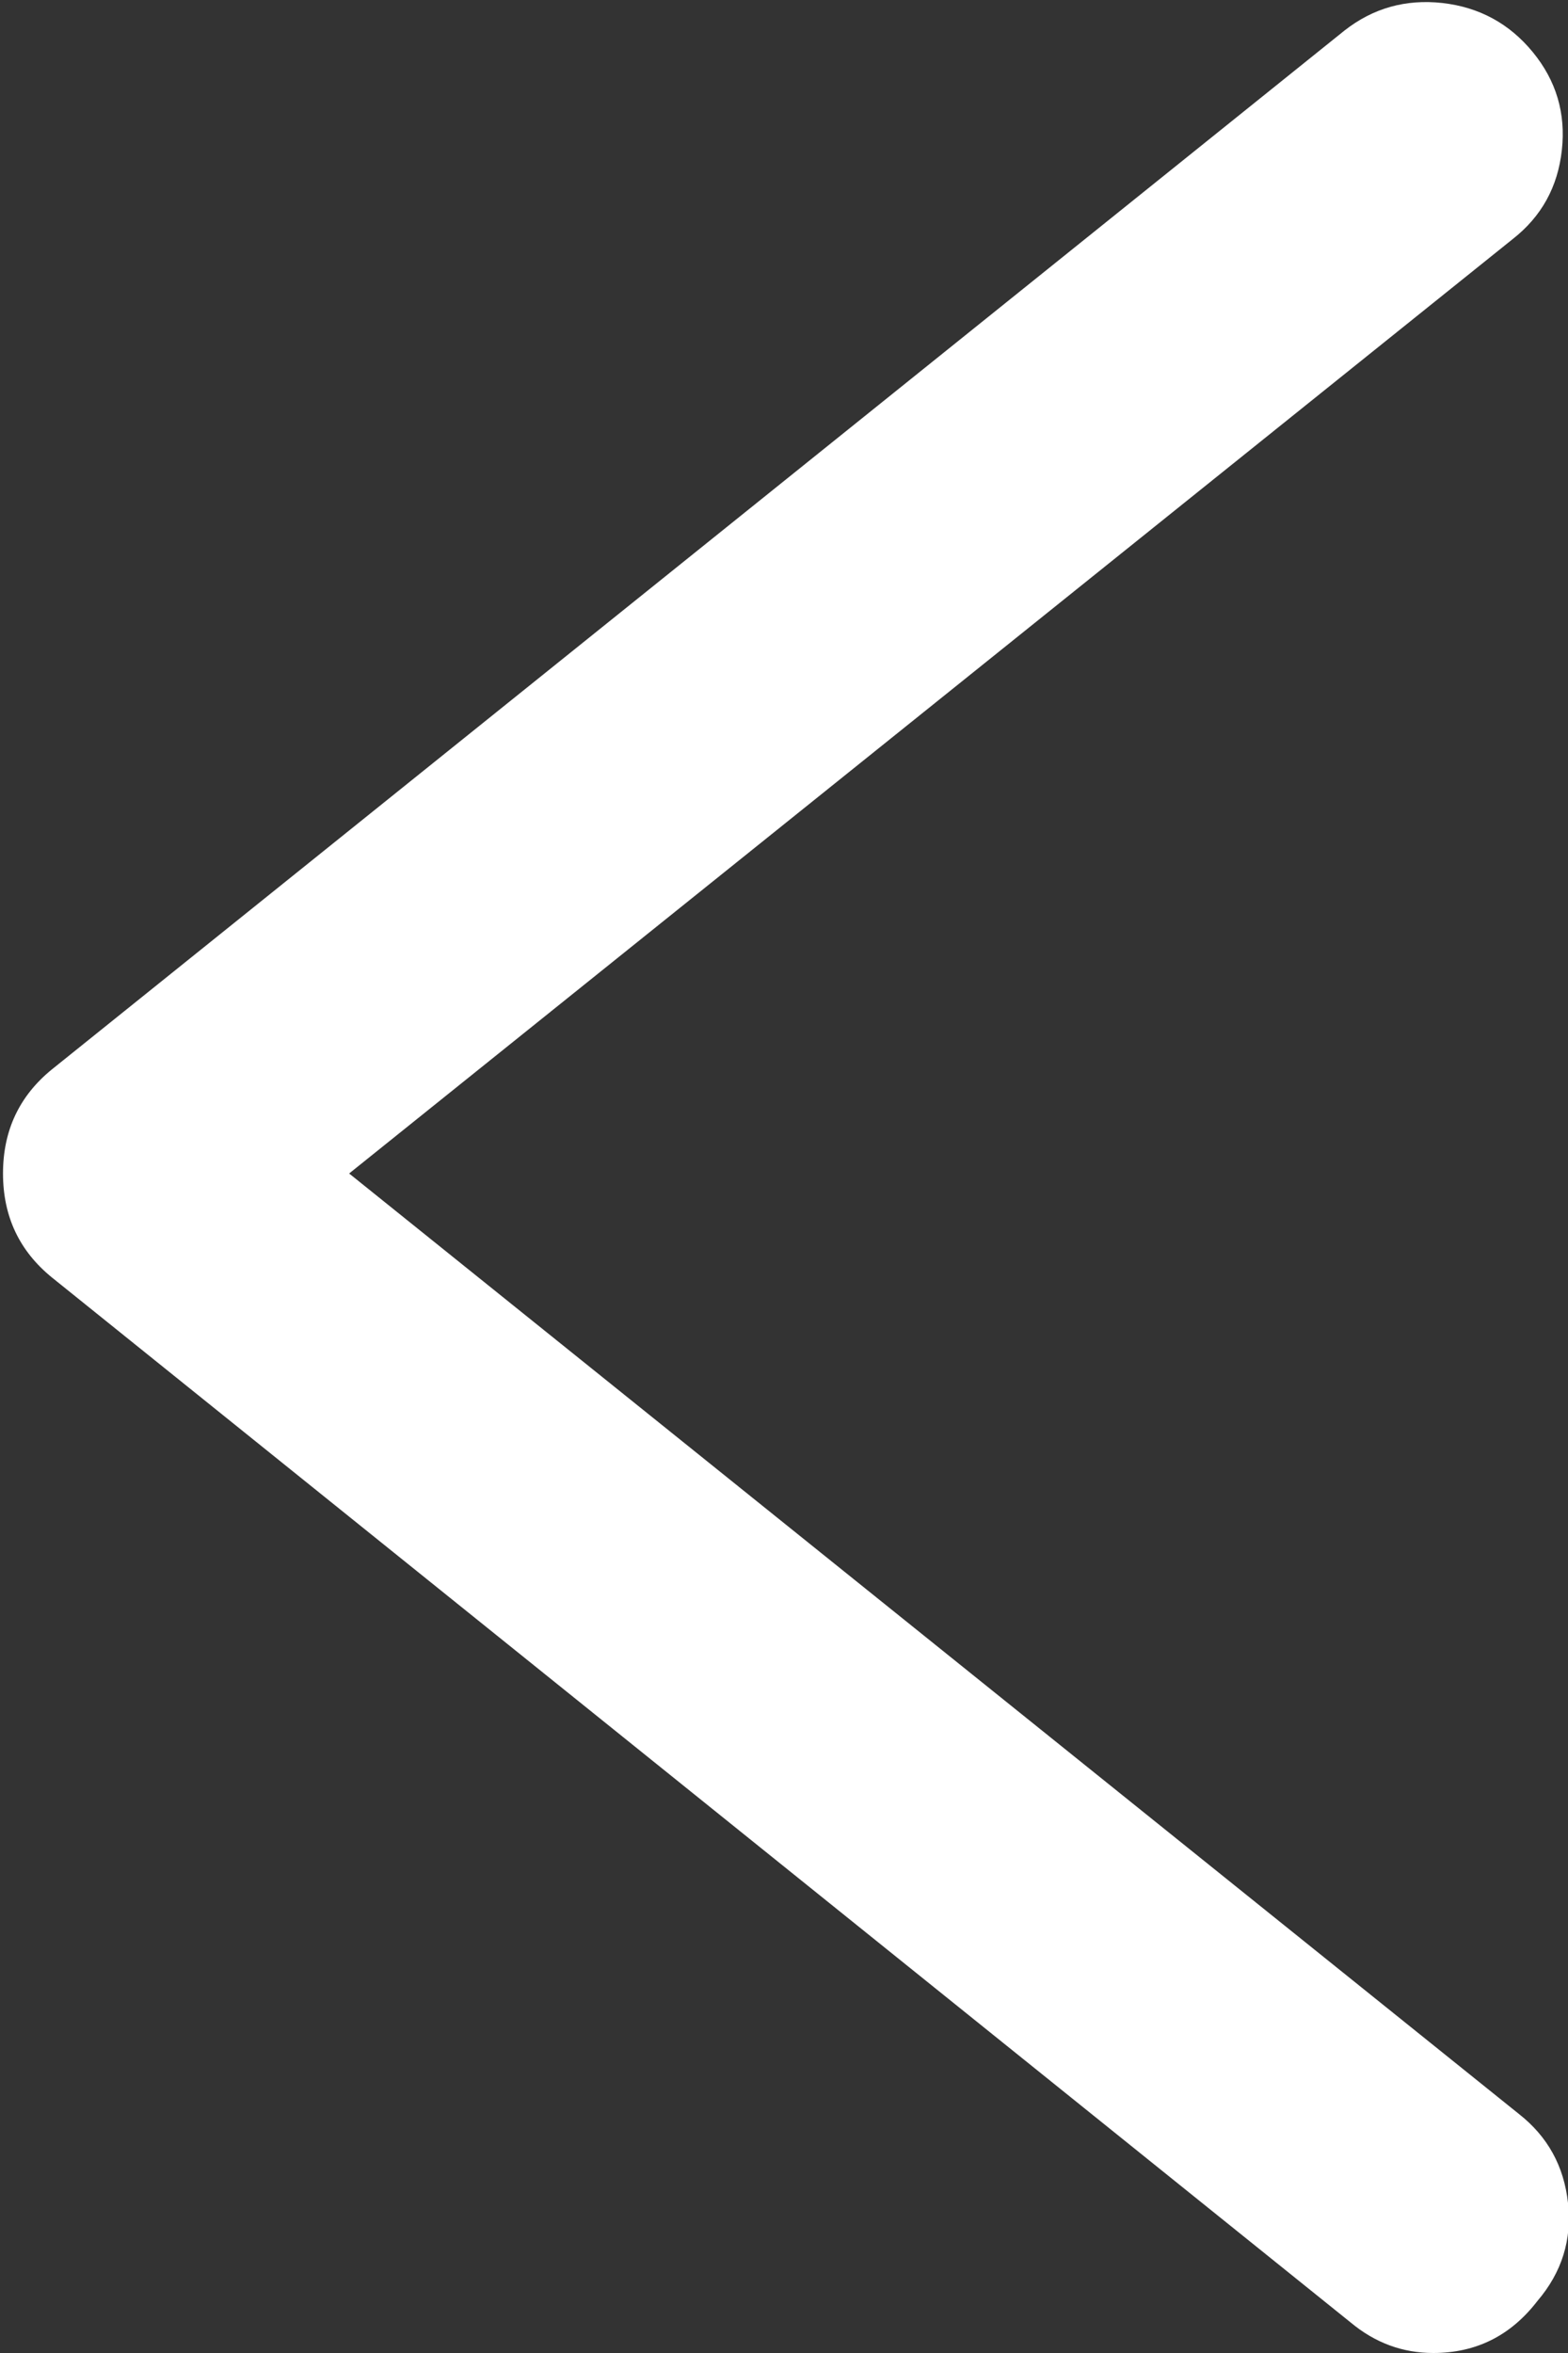 <?xml version="1.0" encoding="UTF-8"?>
<svg width="12px" height="18px" viewBox="0 0 12 18" version="1.1" xmlns="http://www.w3.org/2000/svg" xmlns:xlink="http://www.w3.org/1999/xlink">
    <rect x="0" y="0" width="12" height="18" fill="#333333" stroke="none"/>
    <!-- Generator: Sketch 51.2 (57519) - http://www.bohemiancoding.com/sketch -->
    <title>left - anticon</title>
    <desc>Created with Sketch.</desc>
    <defs></defs>
    <g id="Page-1" stroke="none" stroke-width="1" fill="none" fill-rule="evenodd">
        <g id="HOME-DESK" transform="translate(-841, -1500)" fill="#FFFFFF">
            <g id="Section-1" transform="translate(0, 979)">
                <g id="Swipe-nav" transform="translate(835, 518)">
                    <path d="M16.969,21 C16.734,21 16.523,20.922 16.336,20.766 L6.398,12.773 C6.148,12.57 6.023,12.305 6.023,11.977 C6.023,11.648 6.148,11.383 6.398,11.18 L16.289,3.234 C16.508,3.062 16.758,2.992 17.039,3.023 C17.32,3.055 17.551,3.18 17.73,3.398 C17.91,3.617 17.984,3.867 17.953,4.148 C17.922,4.43 17.797,4.656 17.578,4.828 L8.672,11.977 L17.625,19.172 C17.844,19.344 17.969,19.57 18,19.852 C18.031,20.133 17.953,20.383 17.766,20.602 C17.562,20.867 17.297,21 16.969,21 Z" id="left---anticon"></path>
                </g>
            </g>
        </g>
    </g>
</svg>